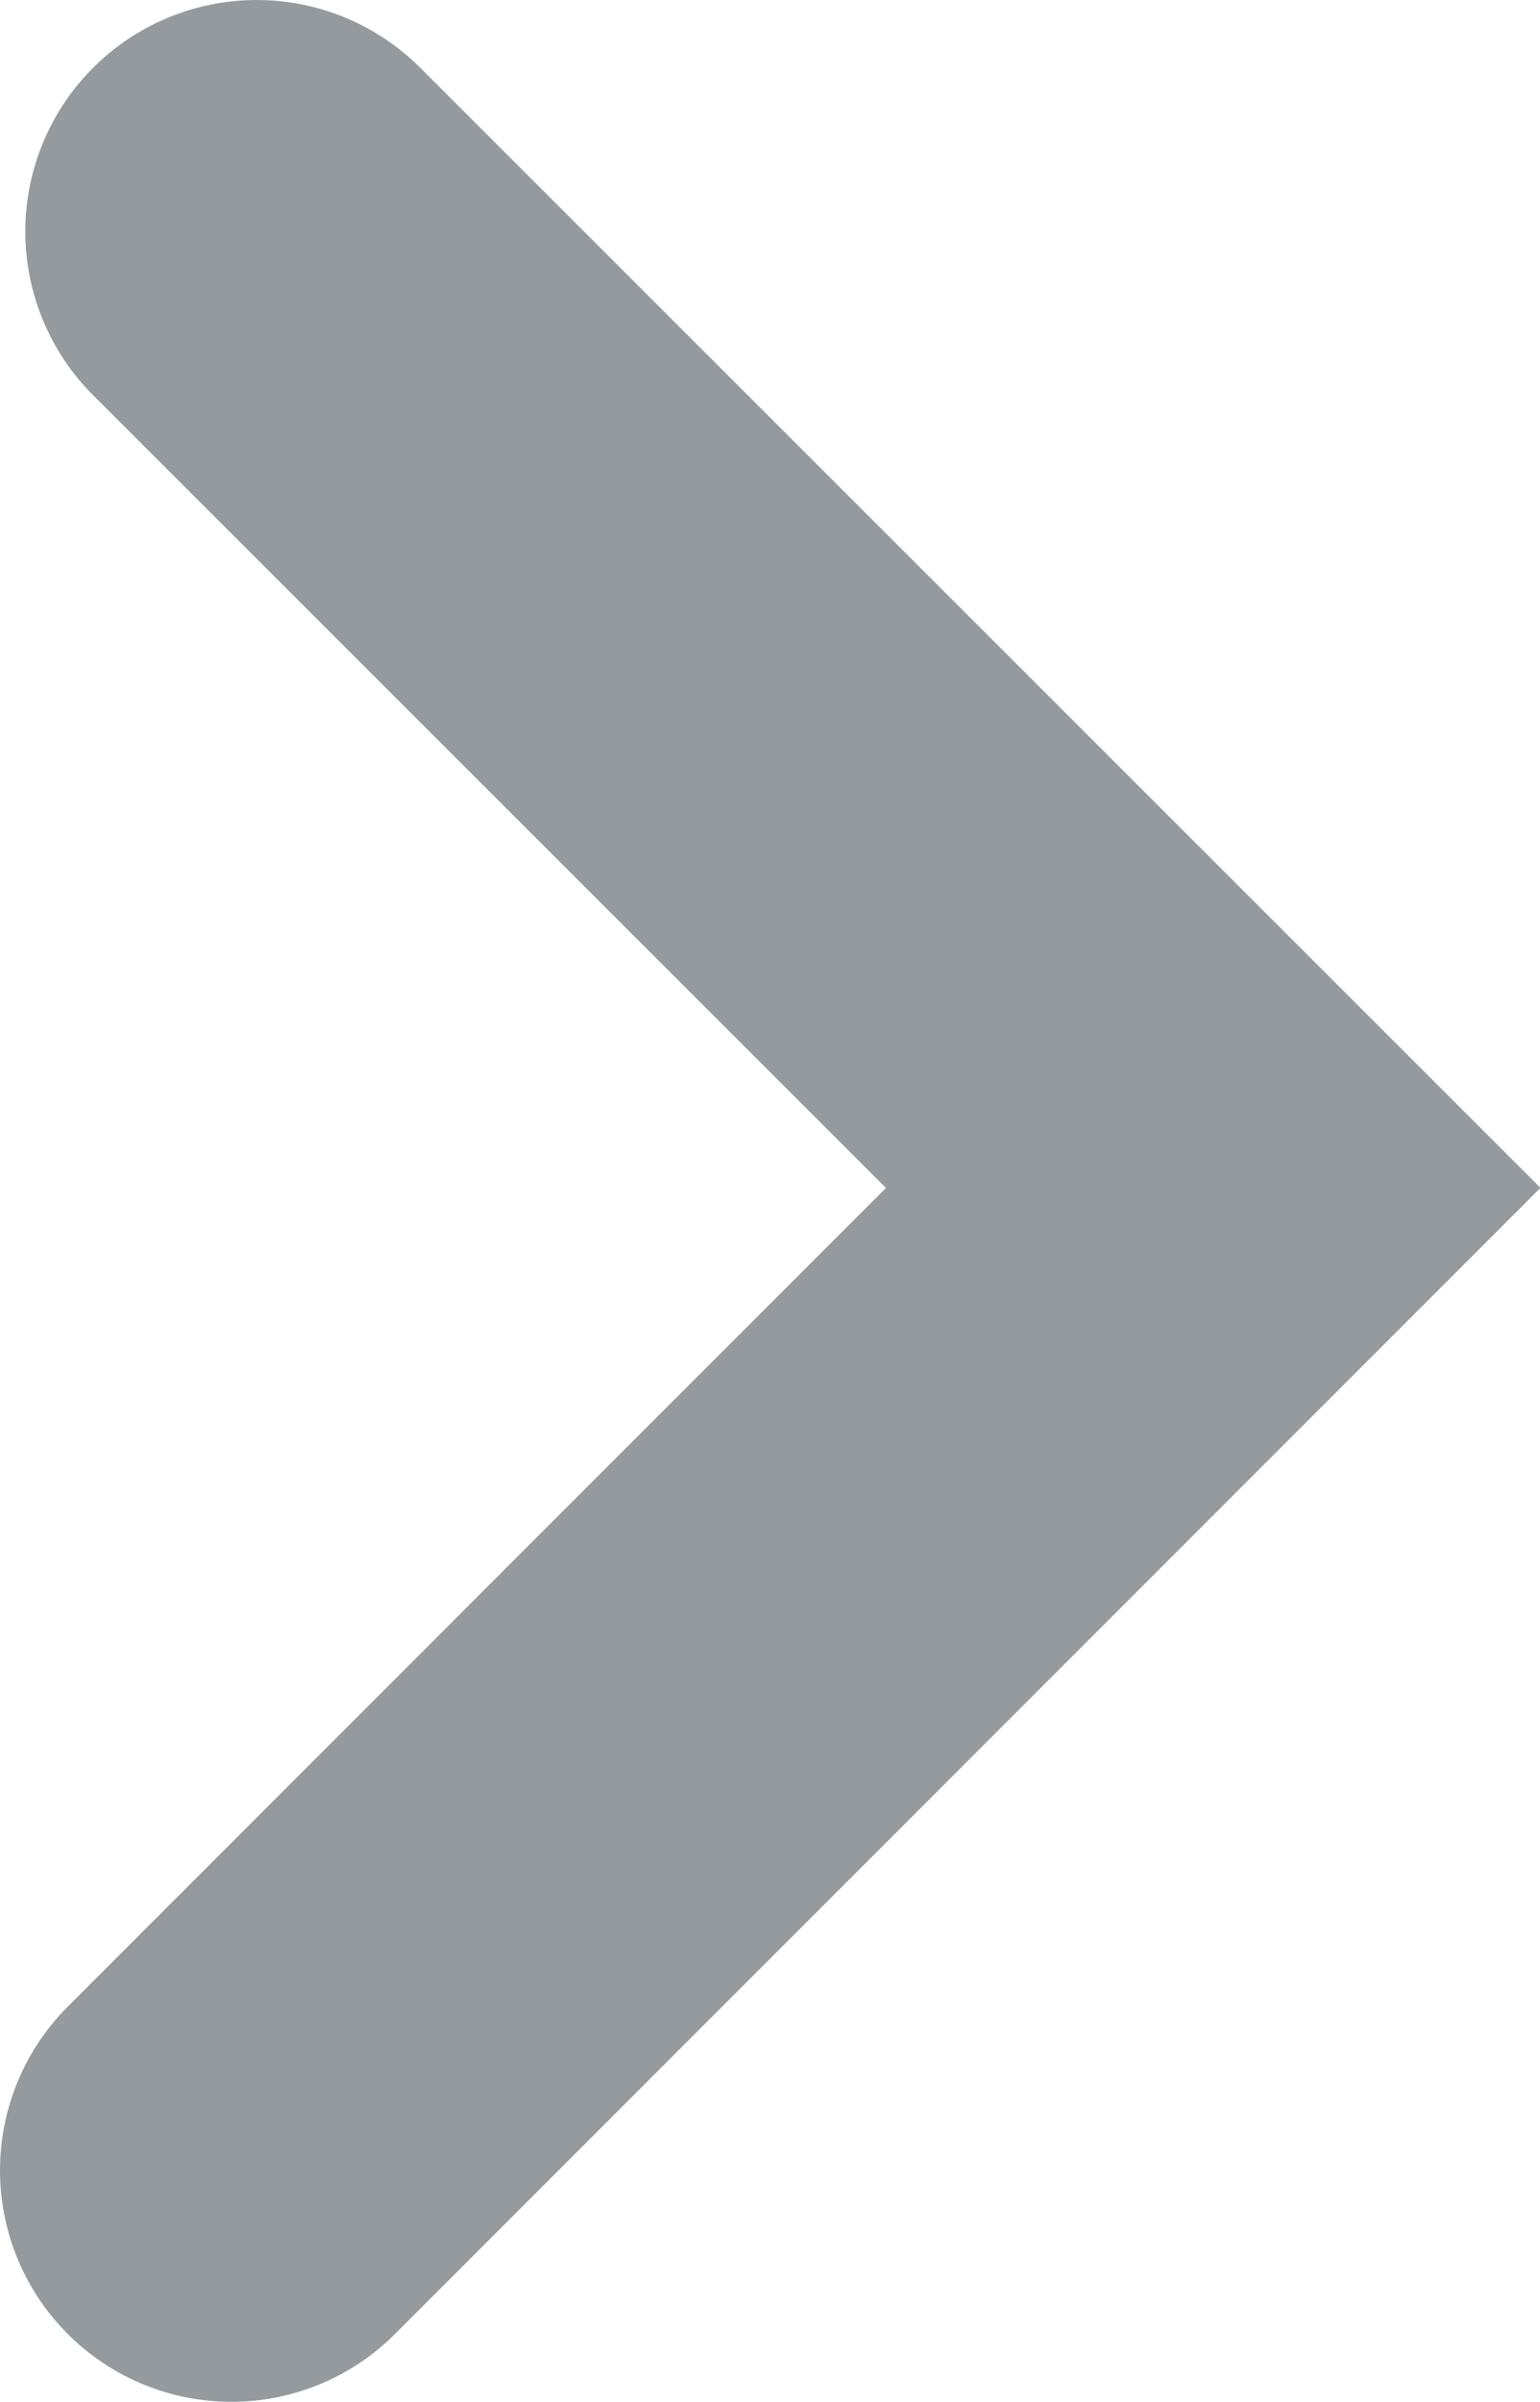 <?xml version="1.0" encoding="utf-8"?>
<!-- Generator: Adobe Illustrator 19.0.0, SVG Export Plug-In . SVG Version: 6.00 Build 0)  -->
<svg version="1.1" id="Layer_1" xmlns="http://www.w3.org/2000/svg" xmlns:xlink="http://www.w3.org/1999/xlink" x="0px" y="0px"
	 viewBox="0 0 213 332" style="enable-background:new 0 0 213 332;" xml:space="preserve">
<style type="text/css">
	.st0{fill:none;stroke:#959A9E;stroke-width:64;stroke-linecap:round;stroke-miterlimit:10;}
</style>
<polyline id="XMLID_2_" class="st0" points="35.5,32 167.8,164.2 32,300 "/>
</svg>
